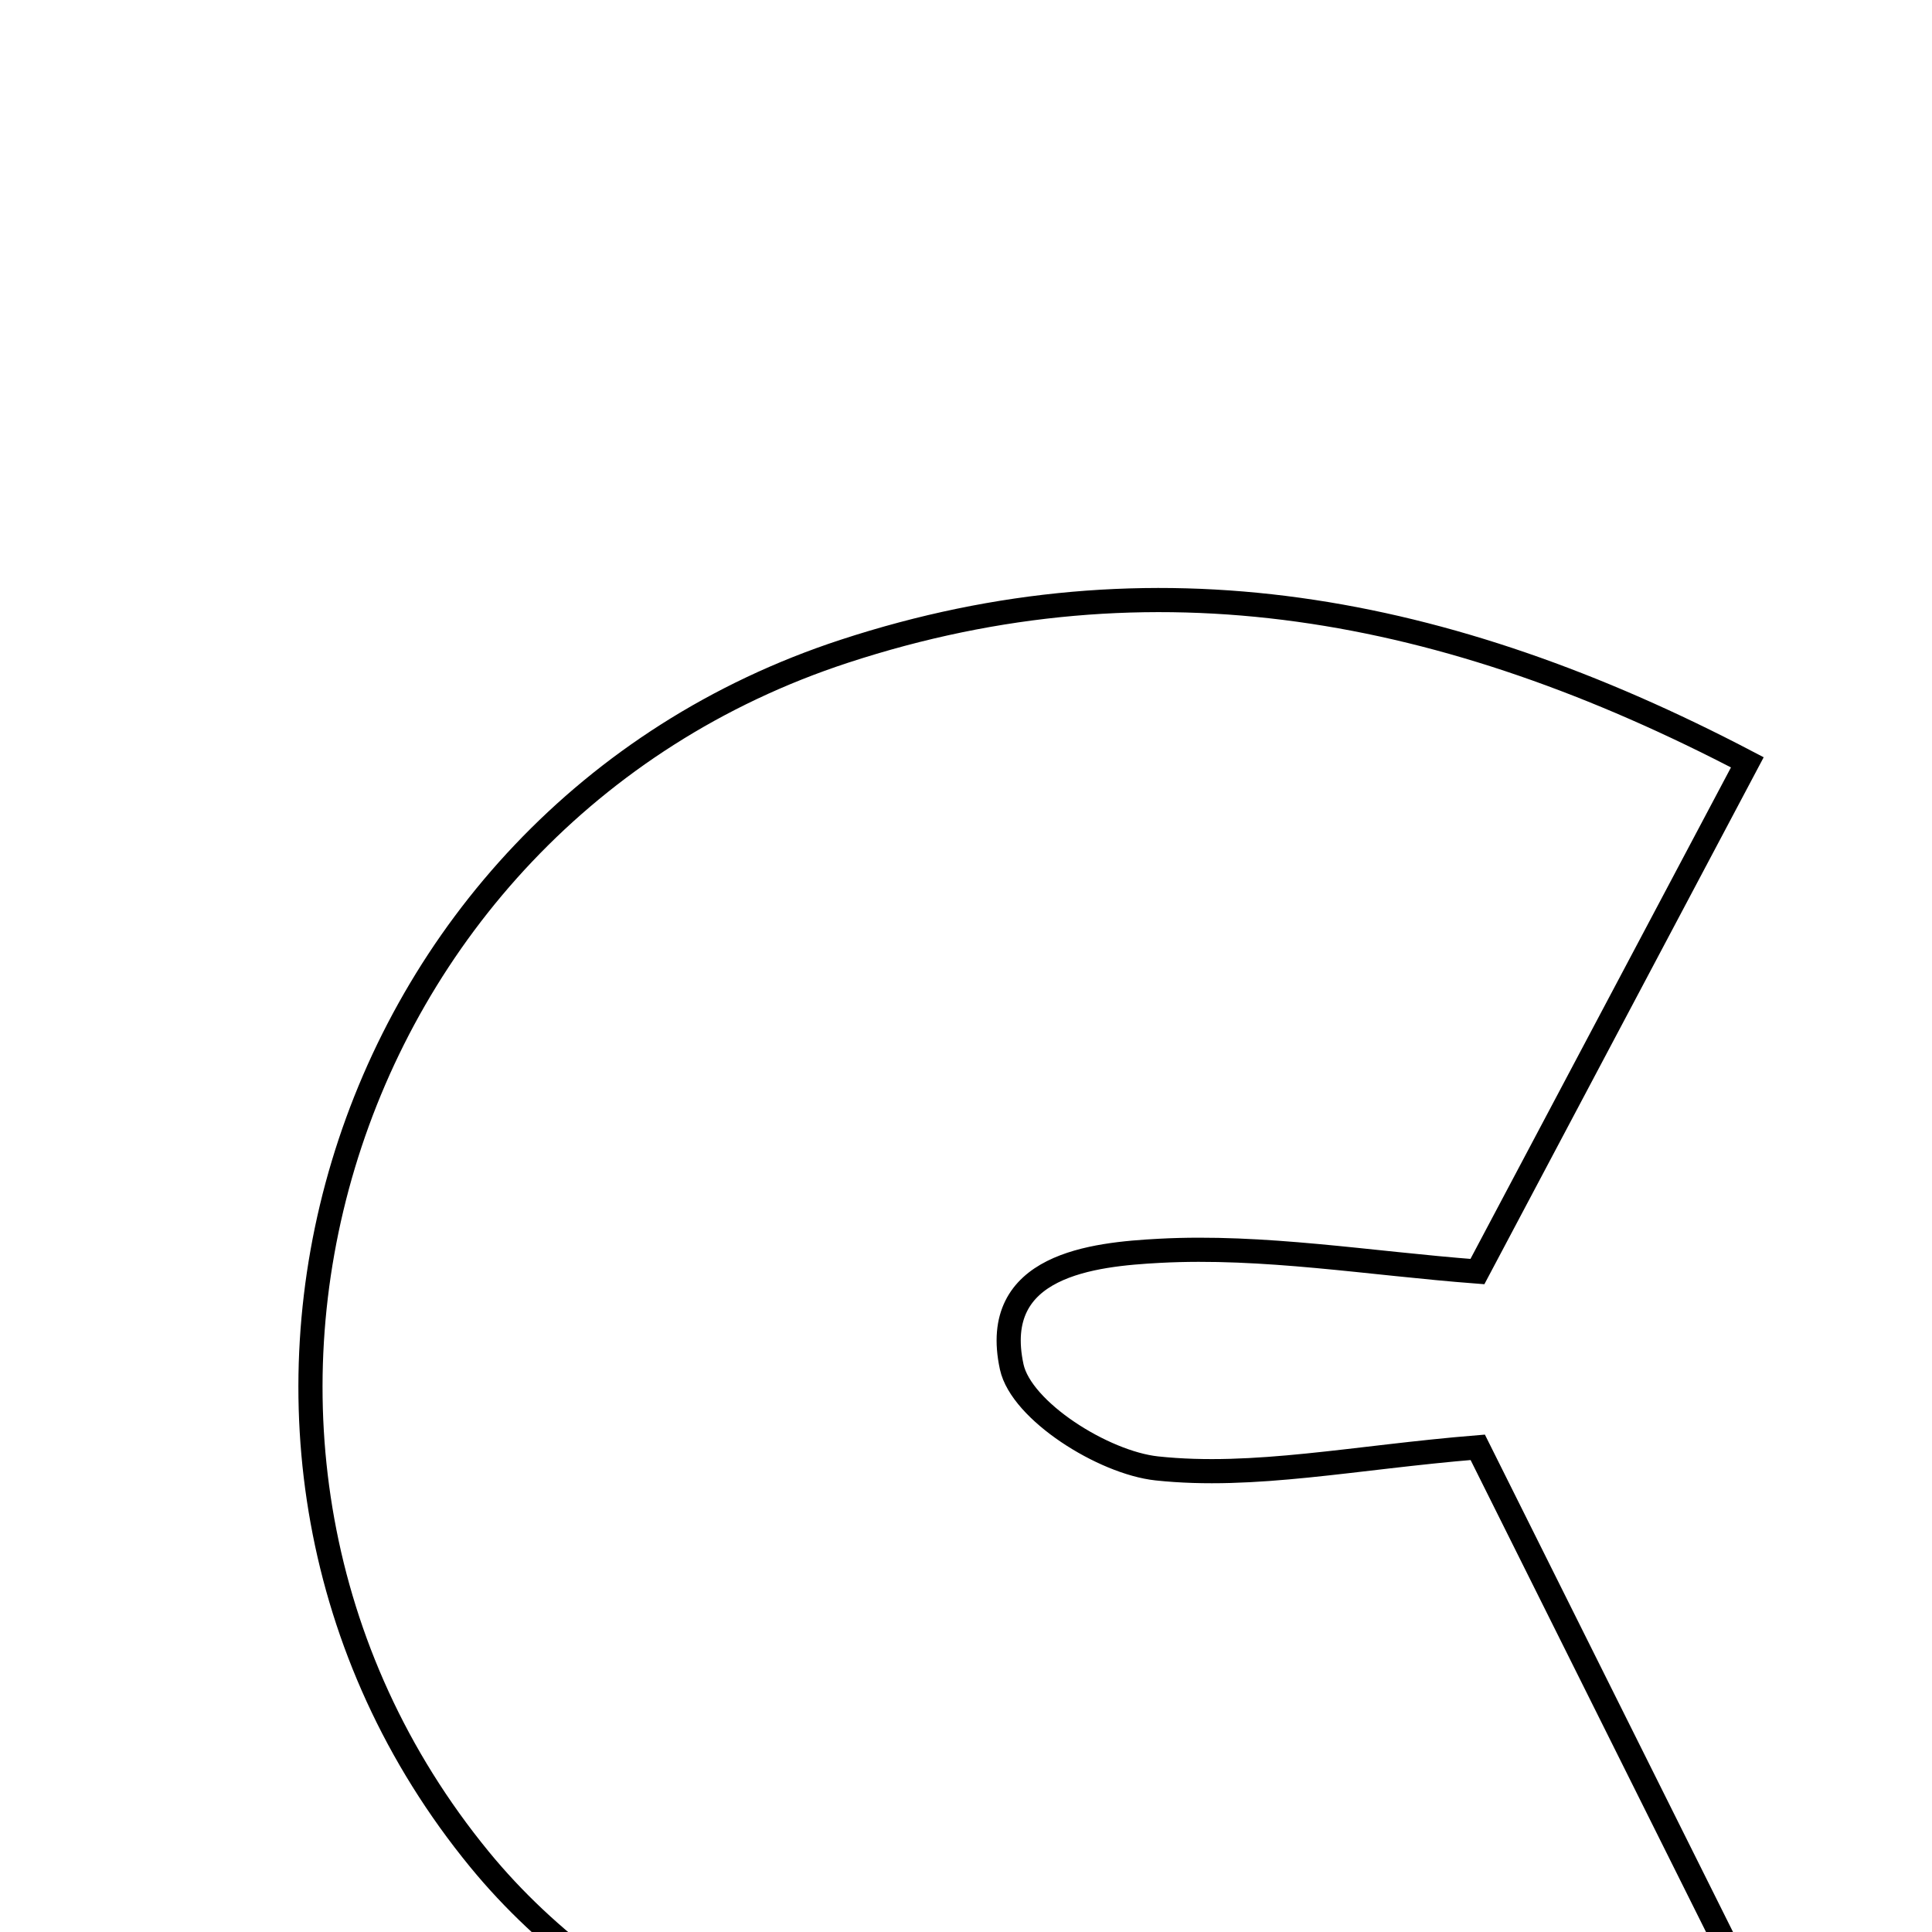 <svg xmlns="http://www.w3.org/2000/svg" viewBox="0.0 0.0 24.0 24.0" height="200px" width="200px"><path fill="none" stroke="black" stroke-width=".3" stroke-opacity="1.0"  filling="0" d="M10.489 8.09 C14.32 6.835 17.966 7.511 21.706 9.47 C20.48 11.783 19.438 13.75 18.353 15.796 C17.004 15.693 15.695 15.469 14.403 15.538 C13.579 15.582 12.293 15.711 12.568 16.98 C12.687 17.526 13.704 18.169 14.37 18.241 C15.576 18.37 16.825 18.104 18.357 17.979 C19.372 20.014 20.467 22.208 21.553 24.386 C17.303 27.907 9.329 27.214 5.956 23.097 C1.781 18.001 4.111 10.178 10.489 8.09"></path></svg>